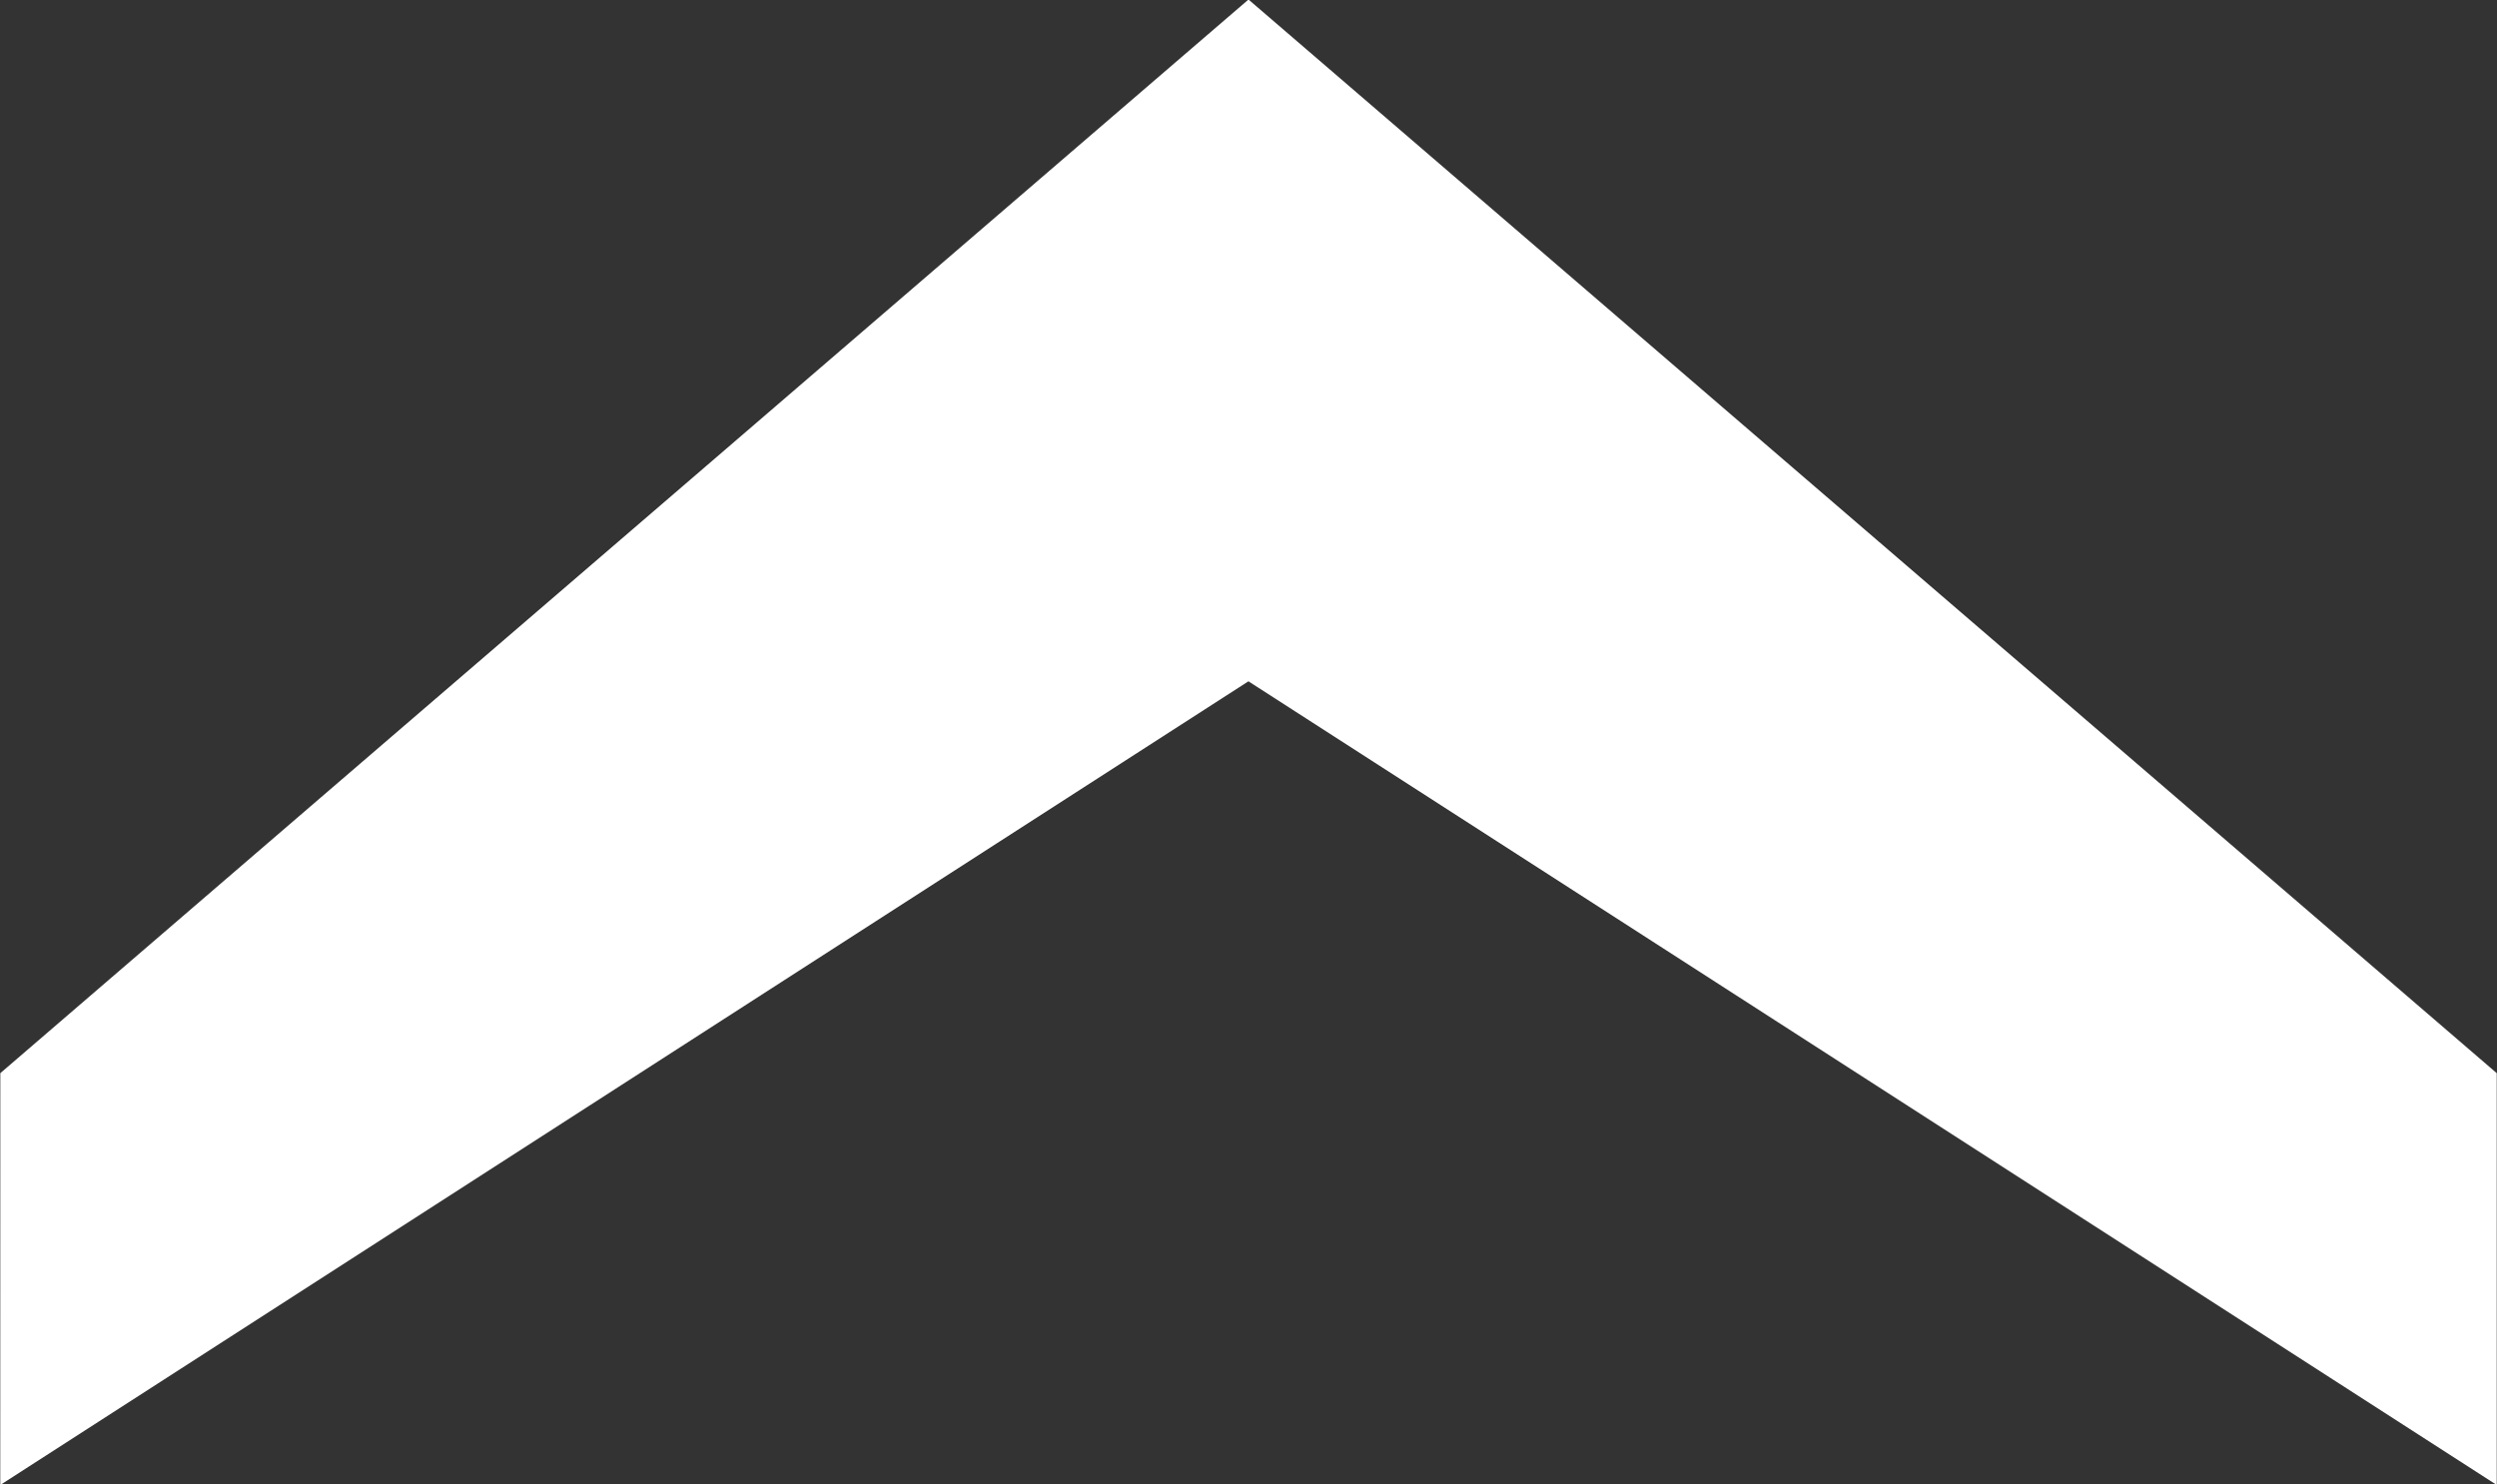 <svg xmlns="http://www.w3.org/2000/svg" xmlns:xlink="http://www.w3.org/1999/xlink" width="37" height="22"><rect width="100%" height="100%" fill="#333333" stroke="none"/><defs><path id="a" d="M263.004 454.007l18.495-11.91 18.497 11.91v-6.103L281.5 431.993l-18.495 15.911z"/></defs><use fill="#fff" xlink:href="#a" transform="translate(-263 -432)"/></svg>